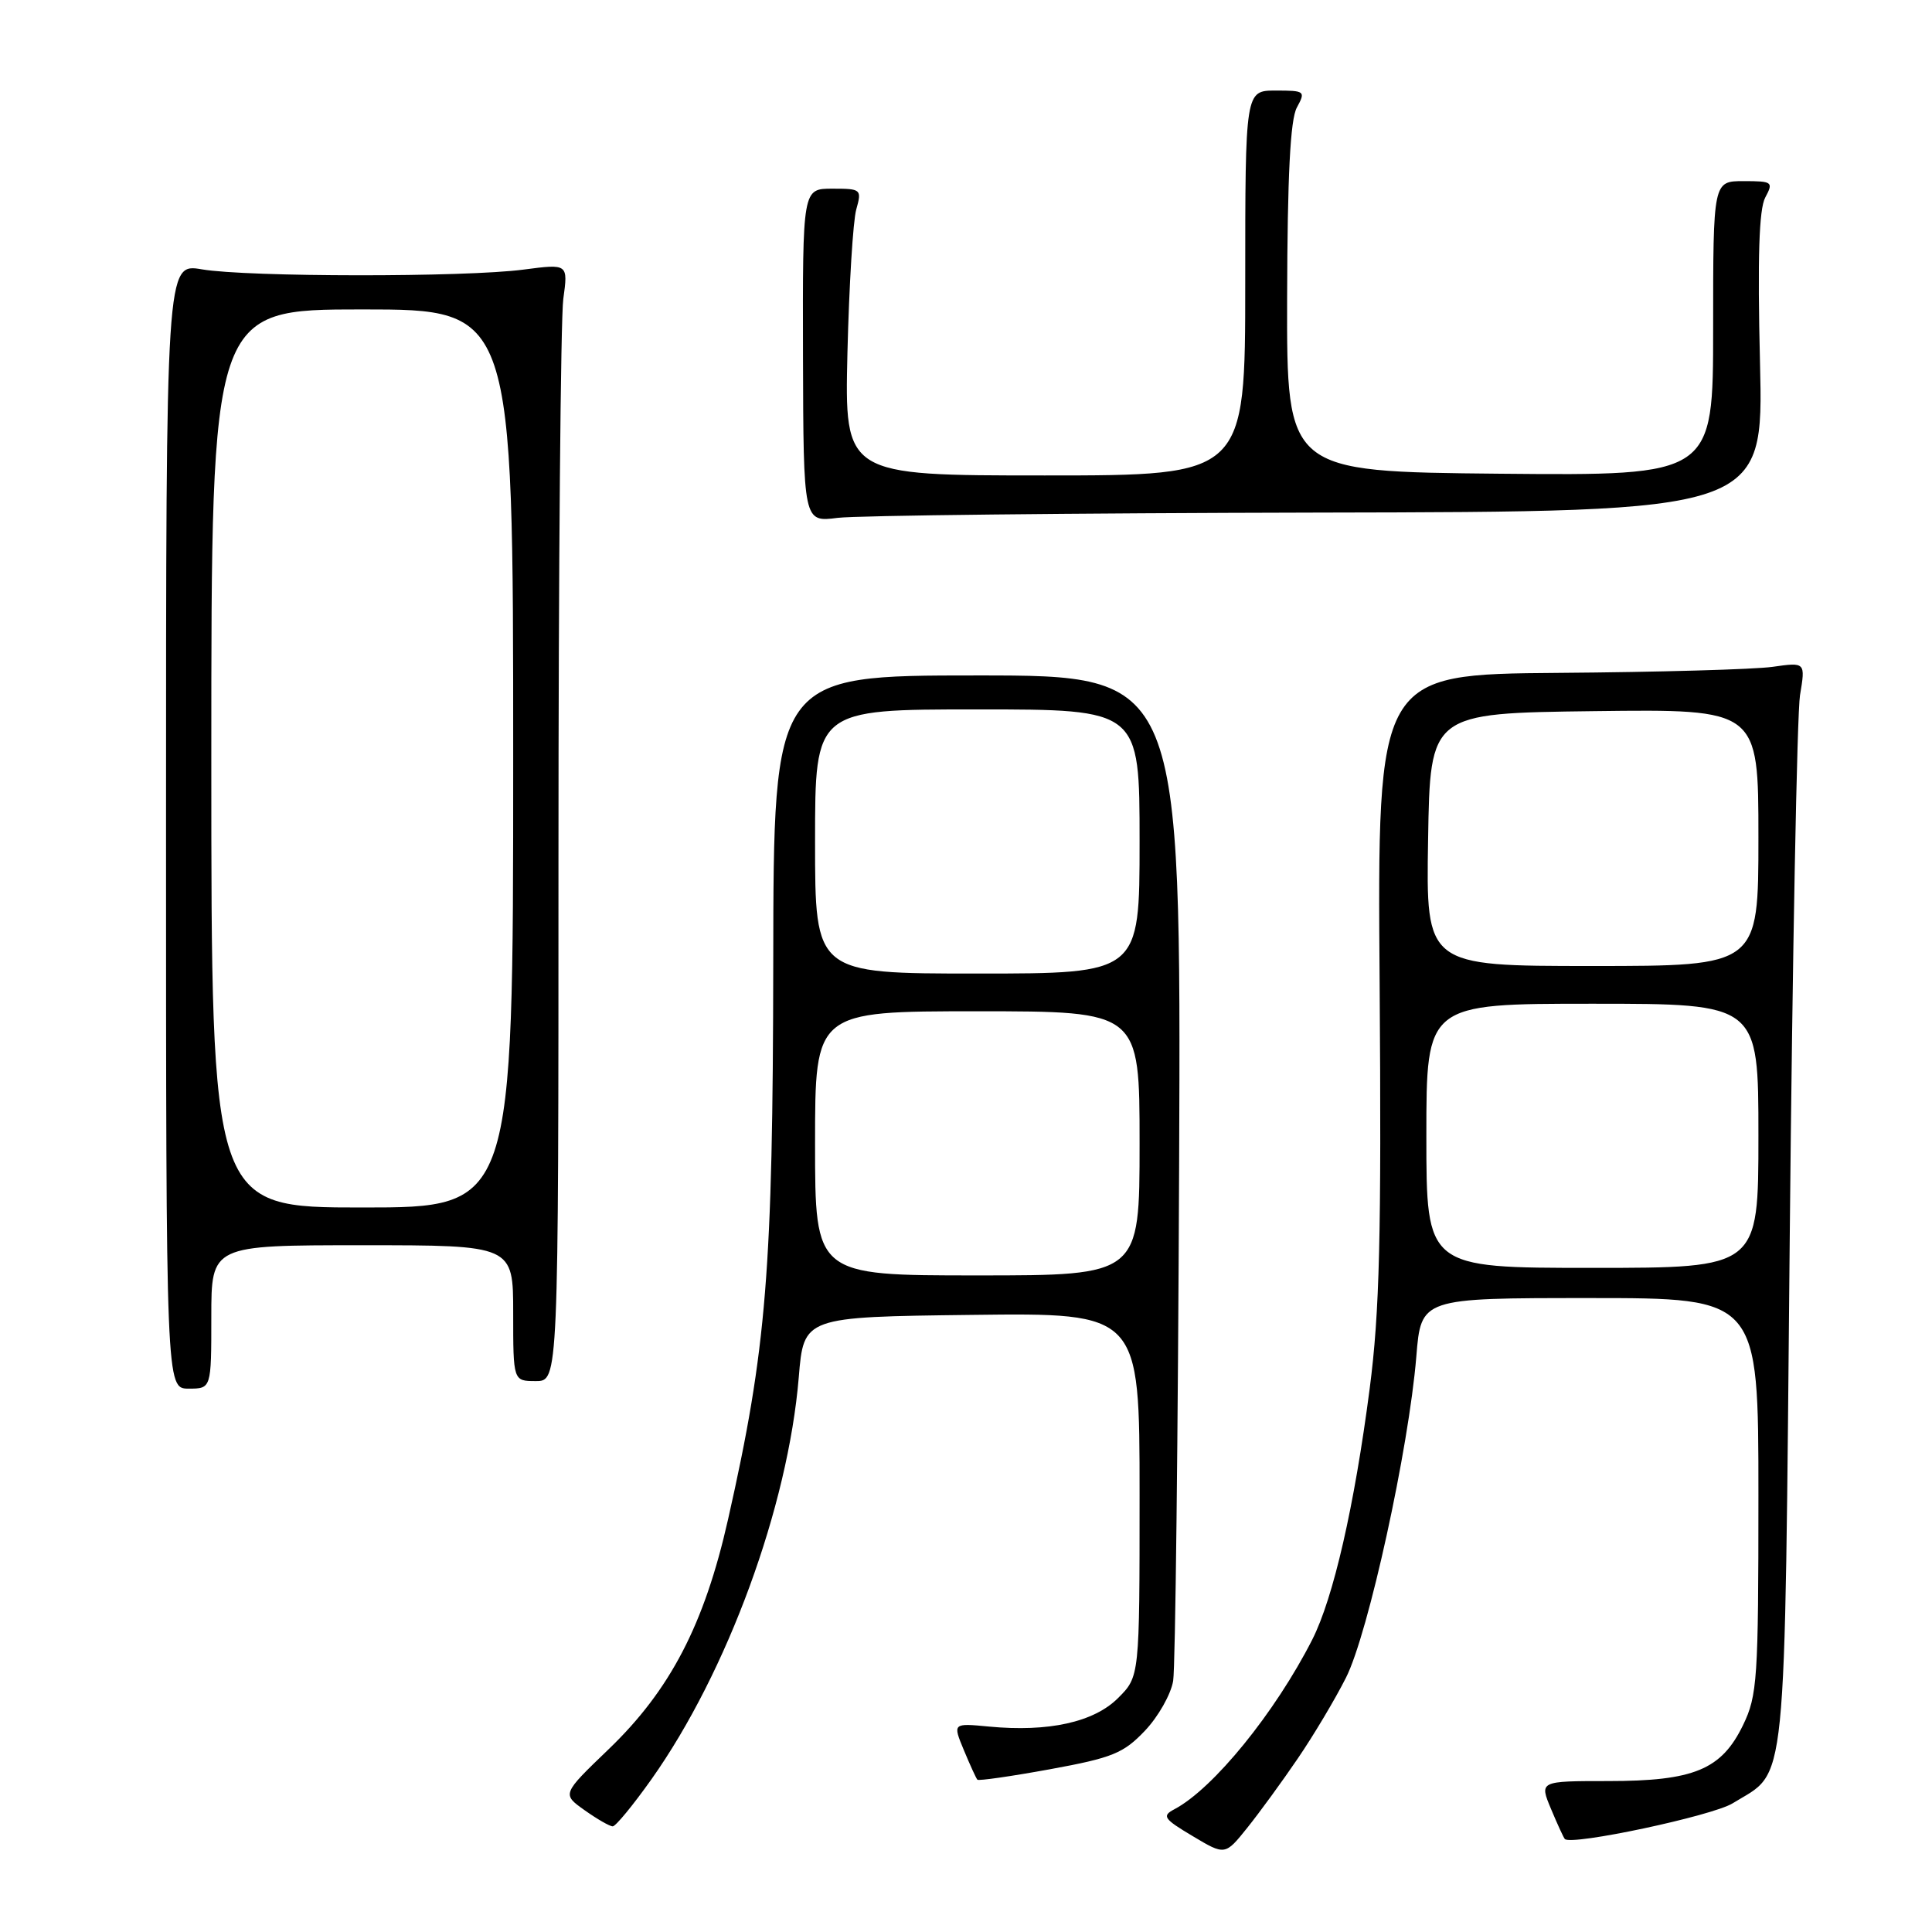 <?xml version="1.0" encoding="UTF-8" standalone="no"?>
<!DOCTYPE svg PUBLIC "-//W3C//DTD SVG 1.1//EN" "http://www.w3.org/Graphics/SVG/1.1/DTD/svg11.dtd" >
<svg xmlns="http://www.w3.org/2000/svg" xmlns:xlink="http://www.w3.org/1999/xlink" version="1.1" viewBox="0 0 256 256">
 <g >
 <path fill="currentColor"
d=" M 171.97 233.00 C 174.04 229.97 176.91 225.16 178.35 222.30 C 181.31 216.46 186.67 191.95 187.67 179.75 C 188.30 172.00 188.30 172.00 210.65 172.00 C 233.00 172.00 233.00 172.00 233.00 198.18 C 233.00 222.51 232.86 224.67 230.96 228.59 C 228.10 234.49 224.45 236.00 213.09 236.00 C 203.97 236.00 203.97 236.00 205.52 239.70 C 206.37 241.73 207.19 243.52 207.35 243.68 C 208.24 244.58 226.90 240.61 229.58 238.95 C 236.90 234.43 236.43 239.13 237.15 164.00 C 237.50 126.88 238.12 94.53 238.51 92.12 C 239.24 87.74 239.24 87.74 234.87 88.36 C 232.47 88.70 219.70 89.06 206.50 89.16 C 182.50 89.35 182.50 89.35 182.81 130.42 C 183.05 163.89 182.81 173.82 181.49 184.00 C 179.46 199.61 176.68 211.74 173.88 217.26 C 168.96 226.93 160.77 237.01 155.62 239.73 C 153.93 240.62 154.18 241.00 158.03 243.29 C 162.33 245.86 162.33 245.86 165.28 242.18 C 166.90 240.16 169.91 236.03 171.97 233.00 Z  M 86.33 235.75 C 96.38 221.56 104.42 199.63 105.84 182.50 C 106.50 174.50 106.50 174.50 128.75 174.23 C 151.00 173.96 151.00 173.96 151.00 198.06 C 151.00 222.15 151.00 222.15 148.16 224.99 C 144.96 228.20 138.92 229.53 131.06 228.78 C 126.23 228.32 126.23 228.32 127.72 231.91 C 128.54 233.88 129.34 235.64 129.51 235.82 C 129.67 235.99 134.01 235.37 139.15 234.43 C 147.41 232.92 148.87 232.32 151.71 229.33 C 153.48 227.47 155.16 224.49 155.45 222.72 C 155.74 220.95 156.09 190.25 156.24 154.50 C 156.50 89.50 156.50 89.50 129.50 89.50 C 102.50 89.50 102.50 89.50 102.46 127.50 C 102.41 168.41 101.58 178.70 96.47 201.33 C 93.33 215.25 88.81 223.94 80.65 231.78 C 74.46 237.73 74.46 237.73 77.46 239.86 C 79.12 241.04 80.79 242.00 81.19 242.00 C 81.58 242.00 83.89 239.19 86.33 235.75 Z  M 28.00 174.50 C 28.00 165.00 28.00 165.00 48.00 165.00 C 68.00 165.00 68.00 165.00 68.00 174.00 C 68.00 183.00 68.00 183.00 71.00 183.00 C 74.00 183.00 74.00 183.00 74.00 113.64 C 74.00 75.49 74.29 42.18 74.64 39.61 C 75.28 34.95 75.28 34.95 69.39 35.72 C 61.64 36.75 32.79 36.72 26.75 35.69 C 22.00 34.88 22.00 34.88 22.00 109.44 C 22.00 184.00 22.00 184.00 25.00 184.00 C 28.00 184.00 28.00 184.00 28.00 174.50 Z  M 174.59 67.92 C 233.68 67.81 233.68 67.81 233.21 48.09 C 232.87 34.14 233.08 27.73 233.90 26.18 C 235.01 24.11 234.87 24.00 231.04 24.00 C 227.00 24.00 227.00 24.00 227.00 43.52 C 227.00 63.03 227.00 63.03 198.75 62.77 C 170.50 62.50 170.50 62.50 170.55 39.50 C 170.59 23.26 170.97 15.84 171.84 14.25 C 173.02 12.08 172.92 12.00 169.04 12.00 C 165.00 12.00 165.00 12.00 165.00 37.50 C 165.00 63.00 165.00 63.00 138.45 63.00 C 111.91 63.00 111.91 63.00 112.29 46.75 C 112.51 37.81 113.03 29.26 113.46 27.75 C 114.21 25.08 114.11 25.00 110.29 25.00 C 106.35 25.00 106.35 25.00 106.40 47.10 C 106.46 69.20 106.46 69.20 110.98 68.62 C 113.47 68.30 142.09 67.99 174.59 67.92 Z  M 189.00 150.50 C 189.00 133.00 189.00 133.00 211.00 133.00 C 233.00 133.00 233.00 133.00 233.00 150.50 C 233.00 168.00 233.00 168.00 211.00 168.00 C 189.00 168.00 189.00 168.00 189.00 150.50 Z  M 189.23 111.25 C 189.50 94.50 189.50 94.50 211.25 94.23 C 233.00 93.96 233.00 93.96 233.00 110.98 C 233.00 128.00 233.00 128.00 210.98 128.00 C 188.95 128.00 188.95 128.00 189.23 111.25 Z  M 108.00 151.50 C 108.00 134.00 108.00 134.00 129.50 134.00 C 151.00 134.00 151.00 134.00 151.00 151.50 C 151.00 169.00 151.00 169.00 129.50 169.00 C 108.00 169.00 108.00 169.00 108.00 151.50 Z  M 108.00 111.50 C 108.00 94.00 108.00 94.00 129.50 94.00 C 151.00 94.00 151.00 94.00 151.00 111.50 C 151.00 129.00 151.00 129.00 129.50 129.00 C 108.00 129.00 108.00 129.00 108.00 111.50 Z  M 28.00 100.50 C 28.00 41.00 28.00 41.00 48.00 41.00 C 68.00 41.00 68.00 41.00 68.00 100.50 C 68.00 160.00 68.00 160.00 48.00 160.00 C 28.00 160.00 28.00 160.00 28.00 100.50 Z "/>
</g>
</svg>